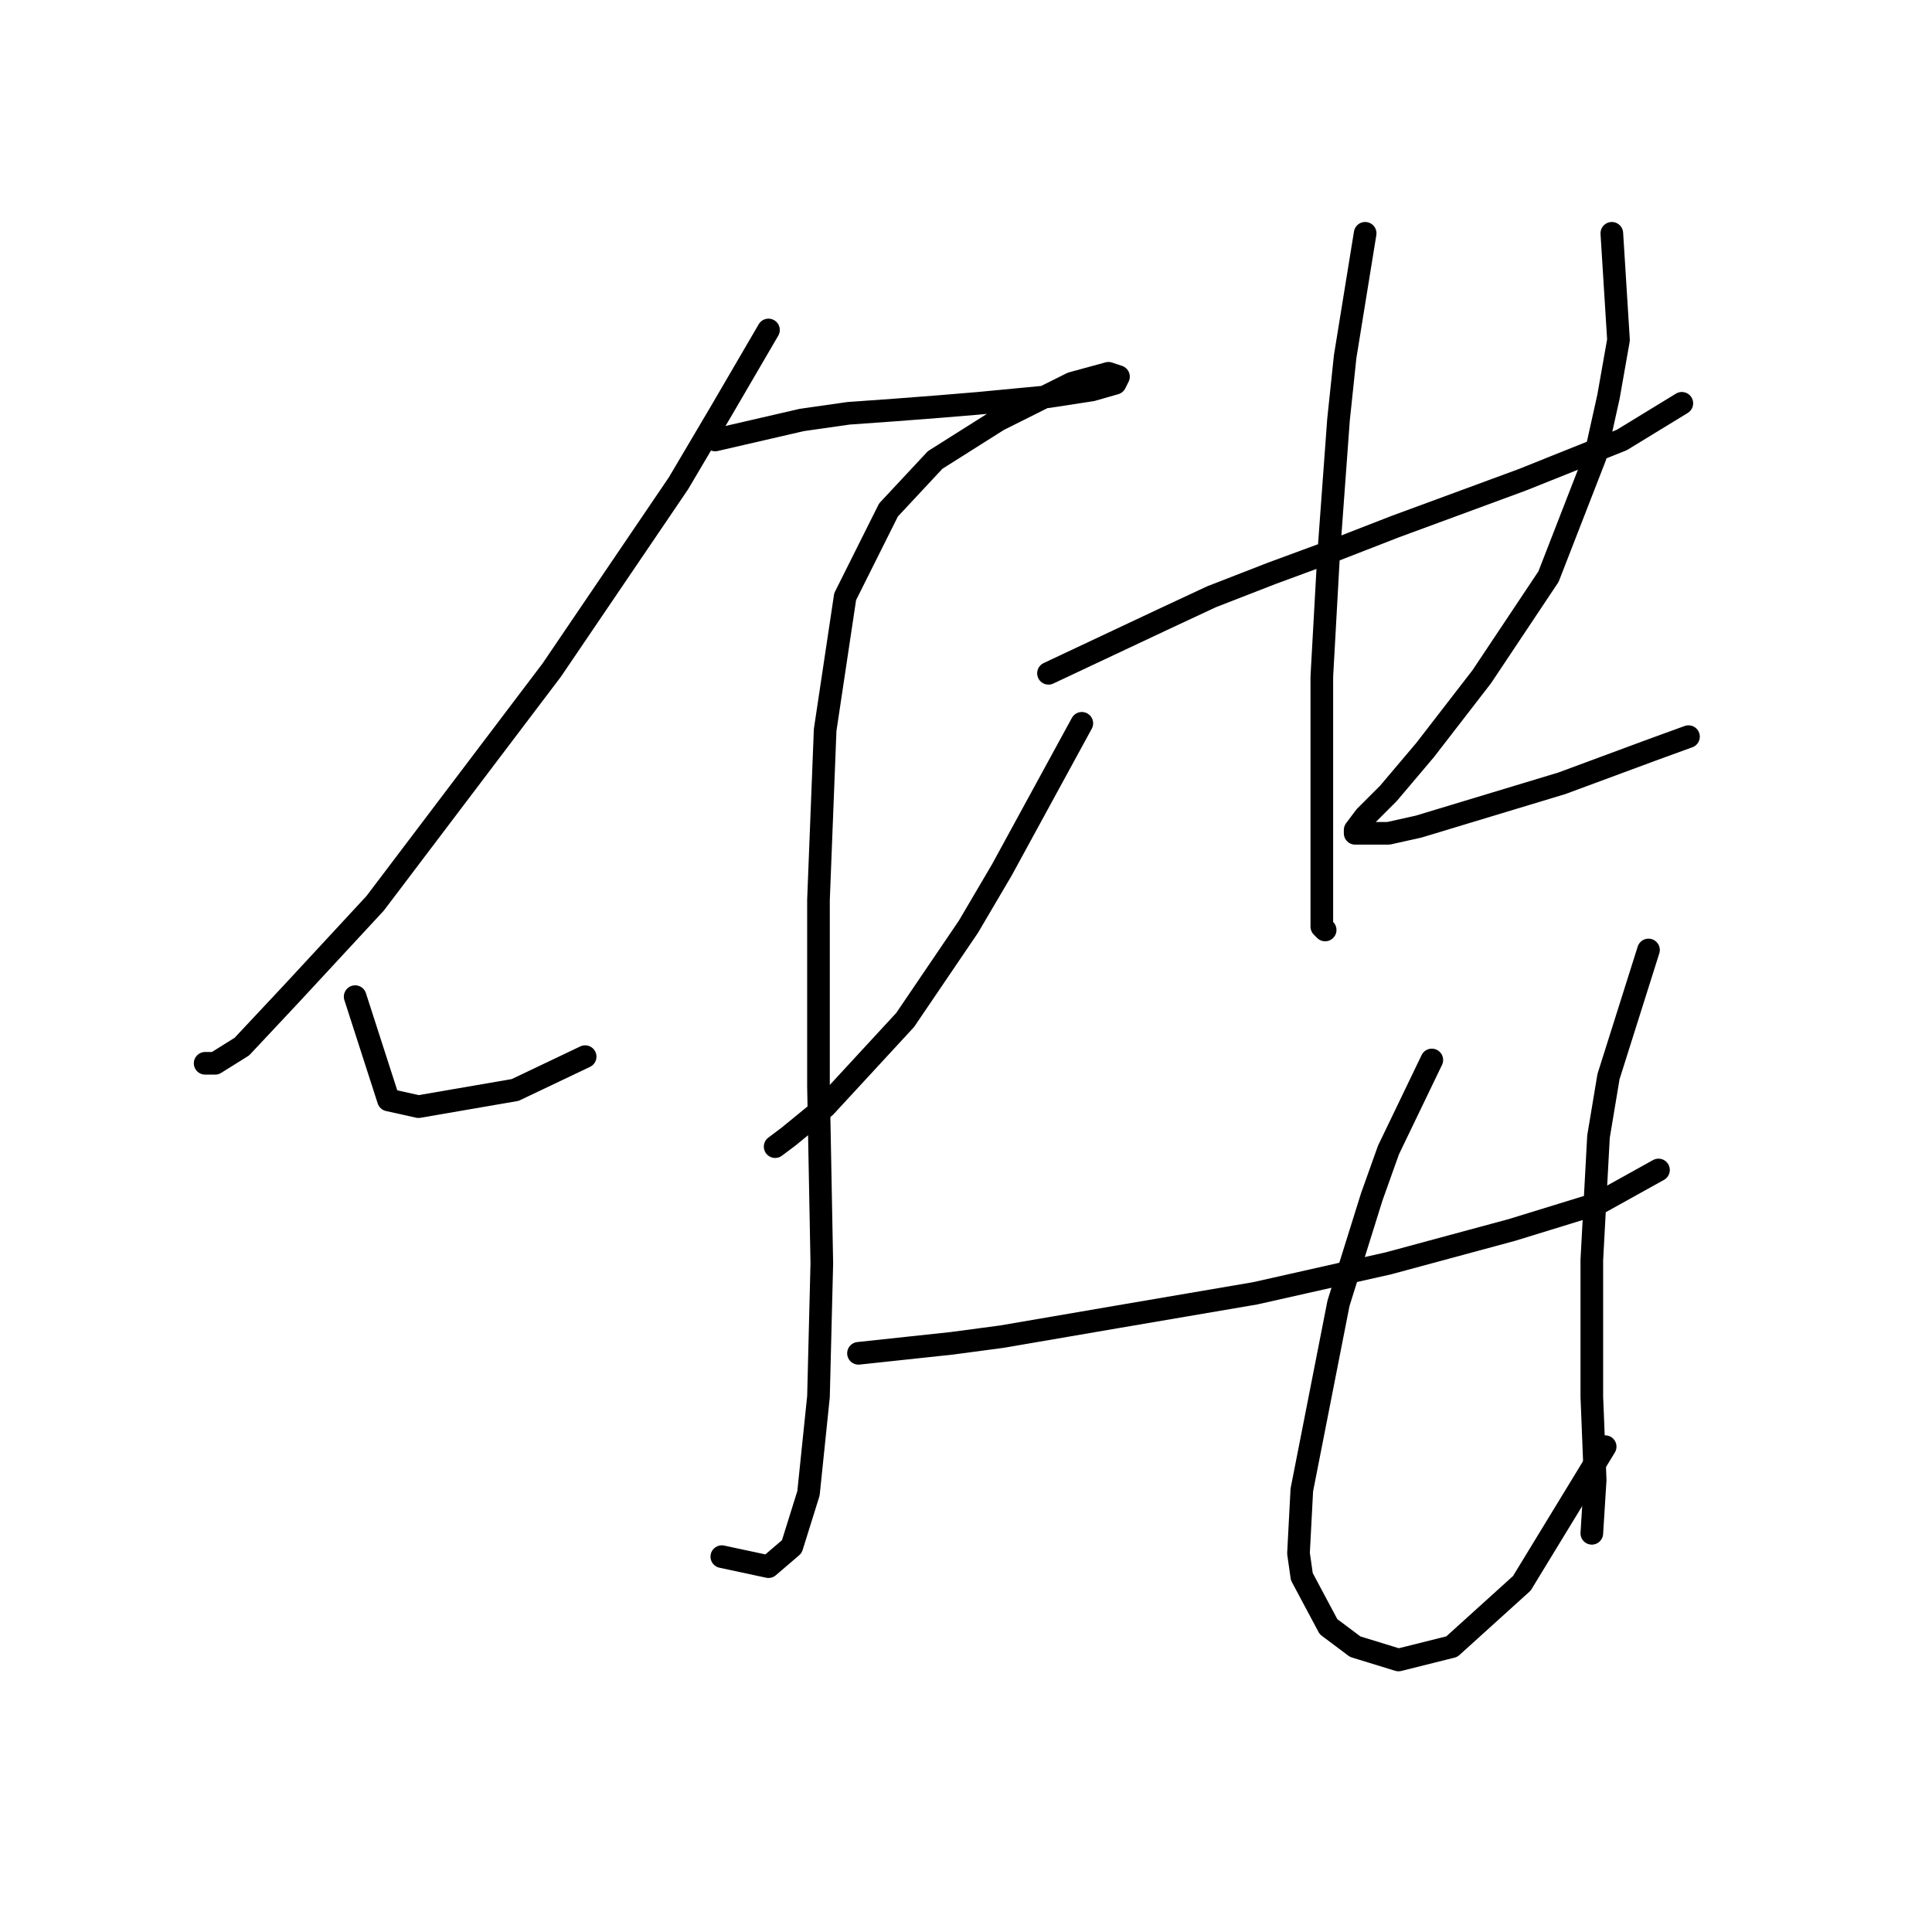 <?xml version="1.0" standalone="no"?>
    <svg width="256" height="256" xmlns="http://www.w3.org/2000/svg" version="1.1">
    <polyline stroke="black" stroke-width="3" stroke-linecap="round" fill="transparent" stroke-linejoin="round" points="101.828 43.723 95.644 54.323 89.902 64.04 73.118 88.775 49.709 119.693 38.666 131.619 32.041 138.686 28.508 140.894 27.183 140.894 27.183 140.894 " />
        <polyline stroke="black" stroke-width="3" stroke-linecap="round" fill="transparent" stroke-linejoin="round" points="94.761 58.298 106.245 55.648 112.428 54.765 118.612 54.323 124.354 53.881 129.654 53.44 138.93 52.556 144.672 51.673 147.764 50.79 148.205 49.906 146.88 49.464 142.022 50.79 132.305 55.648 123.912 60.948 117.729 67.574 111.987 79.058 109.337 96.725 108.453 119.251 108.453 143.986 108.895 167.395 108.453 185.063 107.128 197.872 104.92 204.939 101.828 207.589 95.644 206.264 95.644 206.264 " />
        <polyline stroke="black" stroke-width="3" stroke-linecap="round" fill="transparent" stroke-linejoin="round" points="47.059 132.06 51.475 145.753 55.451 146.636 68.26 144.428 77.535 140.011 77.535 140.011 " />
        <polyline stroke="black" stroke-width="3" stroke-linecap="round" fill="transparent" stroke-linejoin="round" points="143.347 95.842 132.746 115.276 128.329 122.785 119.937 135.152 109.337 146.636 104.478 150.611 102.711 151.936 102.711 151.936 " />
        <polyline stroke="black" stroke-width="3" stroke-linecap="round" fill="transparent" stroke-linejoin="round" points="138.93 89.216 153.947 82.149 160.573 79.058 168.523 75.966 176.915 72.874 184.865 69.782 201.65 63.599 214.9 58.298 222.851 53.44 222.851 53.44 " />
        <polyline stroke="black" stroke-width="3" stroke-linecap="round" fill="transparent" stroke-linejoin="round" points="180.89 30.914 178.24 47.256 177.357 55.648 176.032 73.757 175.148 89.658 175.148 102.909 175.148 113.068 175.148 119.693 175.148 122.785 175.59 123.227 175.59 123.227 " />
        <polyline stroke="black" stroke-width="3" stroke-linecap="round" fill="transparent" stroke-linejoin="round" points="213.575 30.914 214.459 45.048 213.134 52.556 211.367 60.507 205.183 76.408 196.349 89.658 188.841 99.375 183.982 105.117 180.89 108.209 179.565 109.976 179.565 110.418 183.982 110.418 187.957 109.534 206.95 103.792 218.876 99.375 223.734 97.609 223.734 97.609 " />
        <polyline stroke="black" stroke-width="3" stroke-linecap="round" fill="transparent" stroke-linejoin="round" points="113.754 179.321 126.121 177.996 132.746 177.113 148.205 174.462 166.315 171.371 183.982 167.395 200.325 162.979 211.809 159.445 219.759 155.028 219.759 155.028 " />
        <polyline stroke="black" stroke-width="3" stroke-linecap="round" fill="transparent" stroke-linejoin="round" points="189.724 140.452 183.982 152.378 181.774 158.562 179.565 165.629 177.357 172.696 172.498 197.43 172.057 205.822 172.498 208.914 176.032 215.54 179.565 218.19 185.307 219.956 192.374 218.19 201.65 209.798 212.692 191.688 212.692 191.688 " />
        <polyline stroke="black" stroke-width="3" stroke-linecap="round" fill="transparent" stroke-linejoin="round" points="218.434 125.877 213.134 142.661 211.809 150.611 210.925 166.954 210.925 174.021 210.925 185.063 211.367 196.105 210.925 203.172 210.925 203.172 " />
        </svg>
